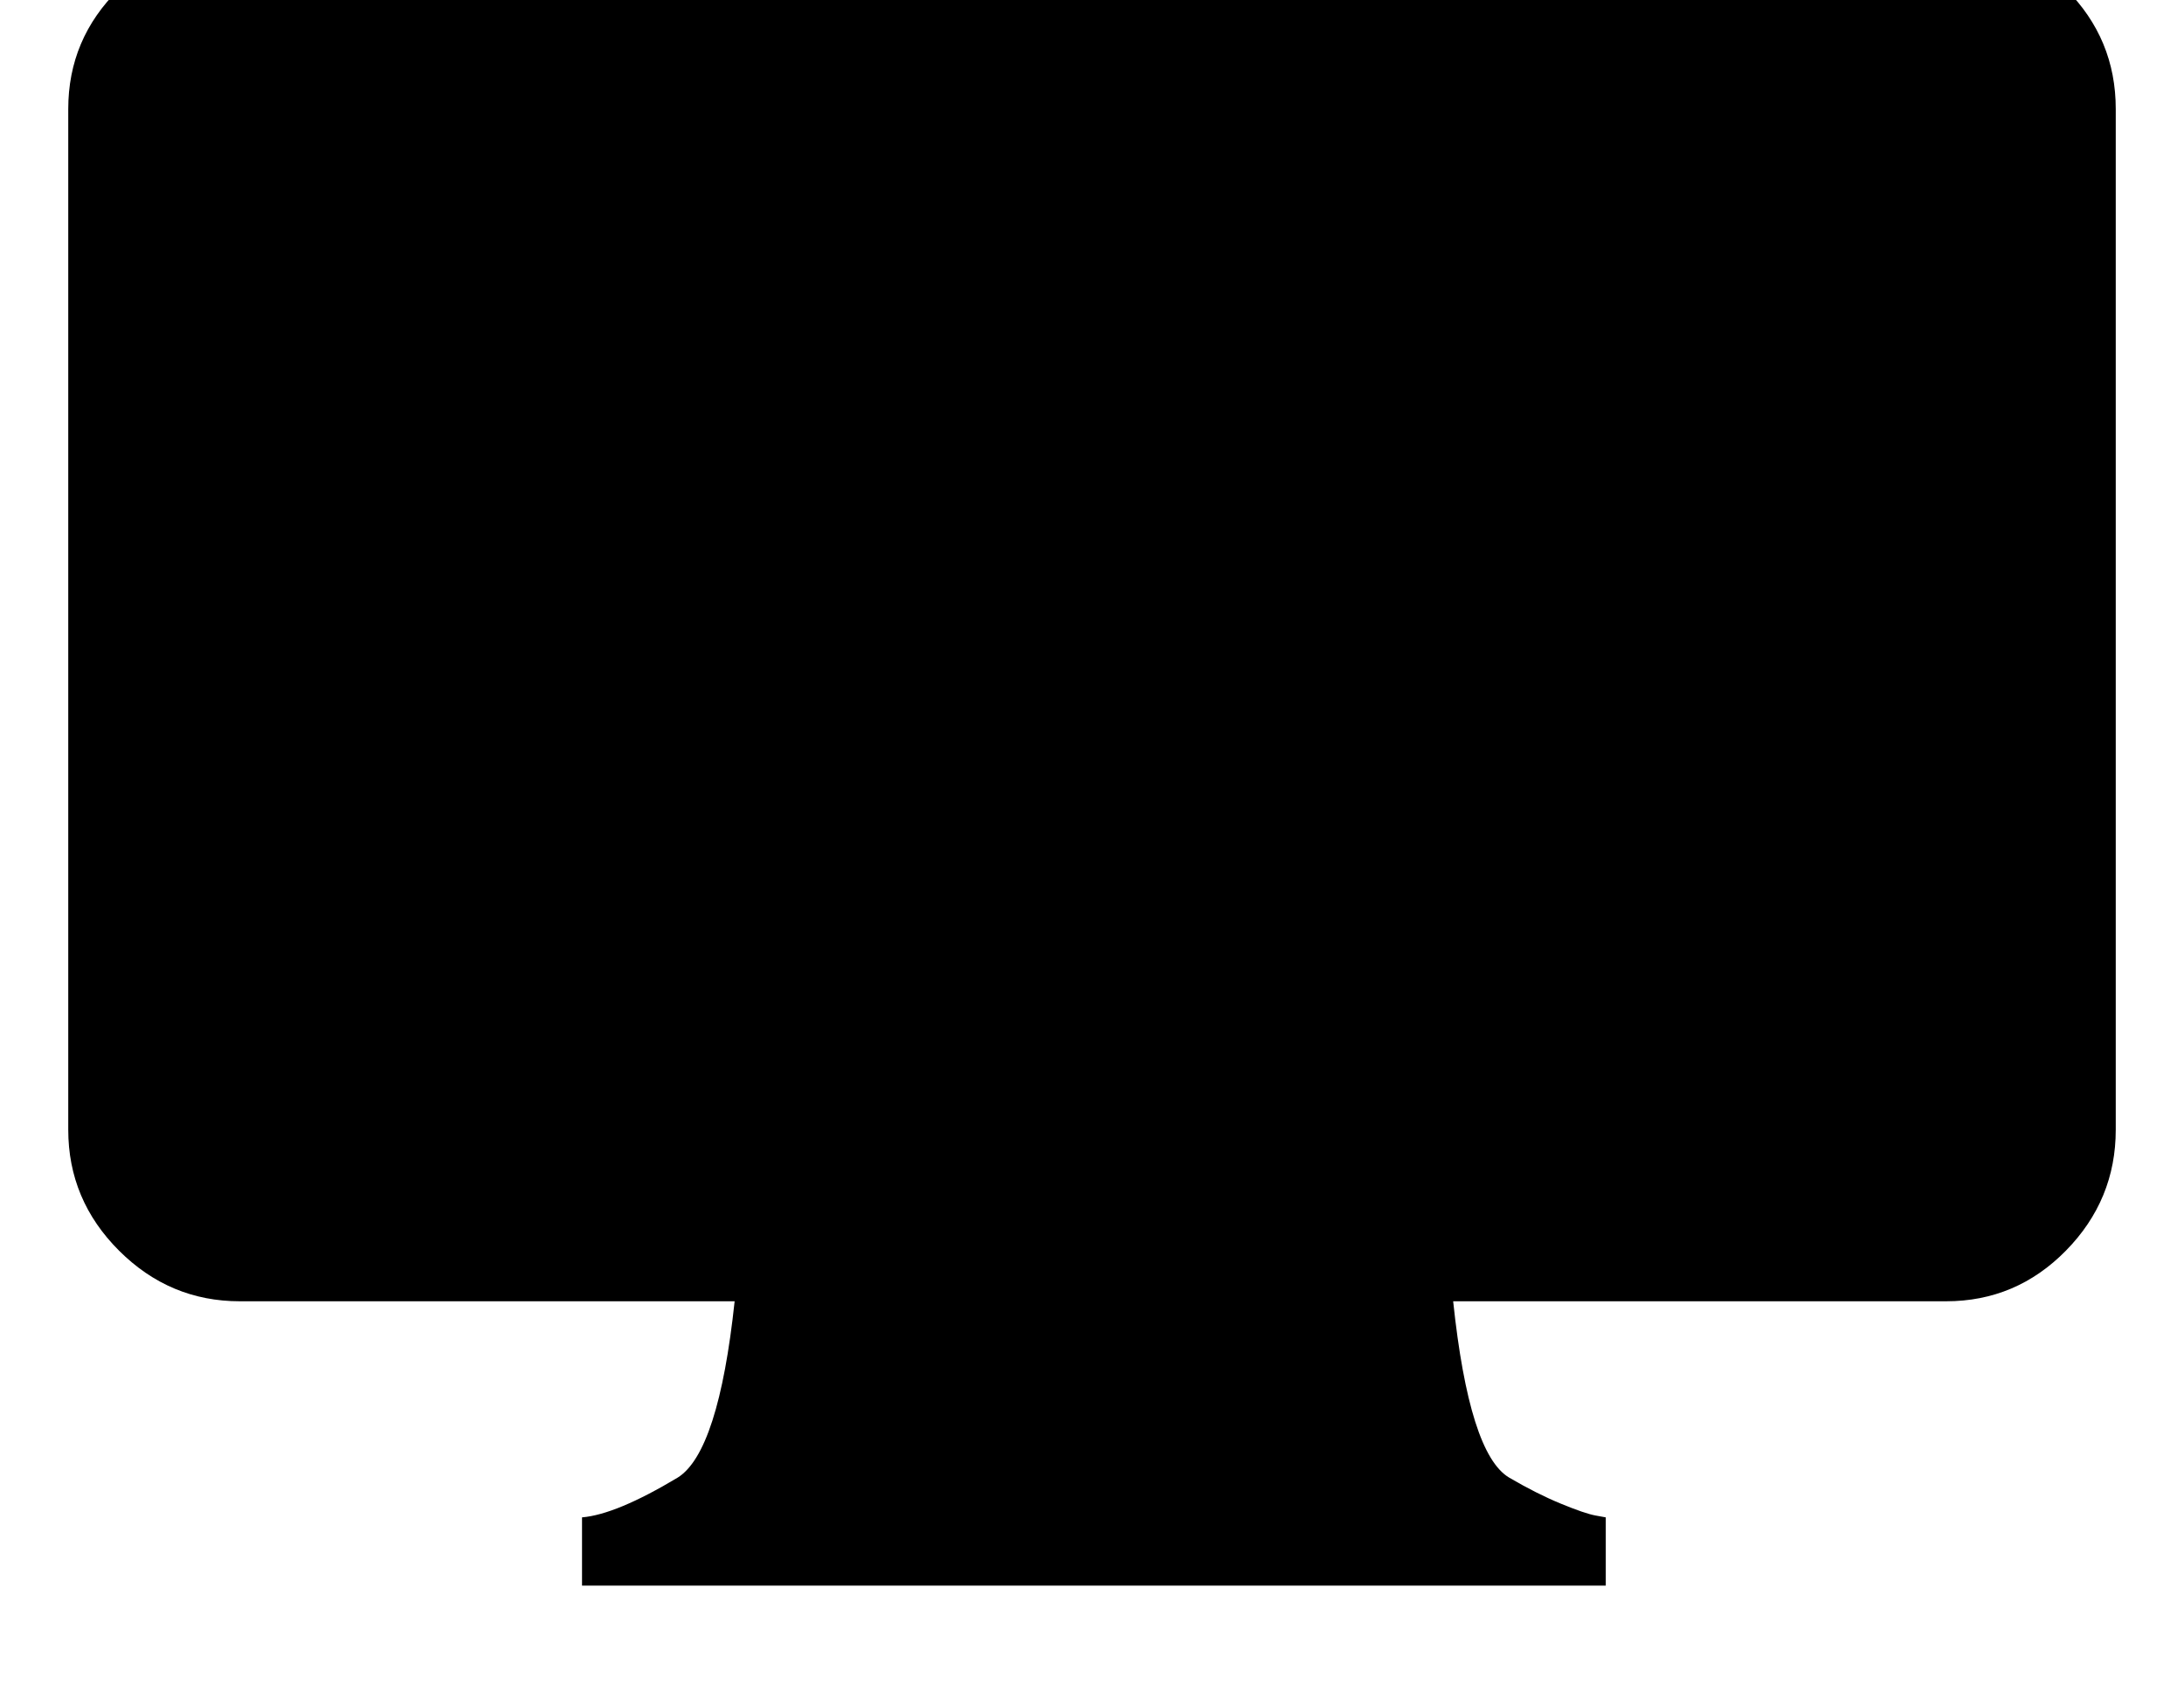 <svg width="2304" height="1792" xmlns="http://www.w3.org/2000/svg"><path d="M72 1192V115q0-74 53.5-126.5T253-64h1800q74 0 126.5 52.5T2232 115v1077q0 74-52.5 127.5T2053 1373h-520q17 161 59 186 29 17 54.5 27.5t36.5 12.5l11 2v72H614v-72q36-3 101-42 43-27 60-186H253q-74 0-127.5-53.5T72 1192z" fill="undefined"/></svg>